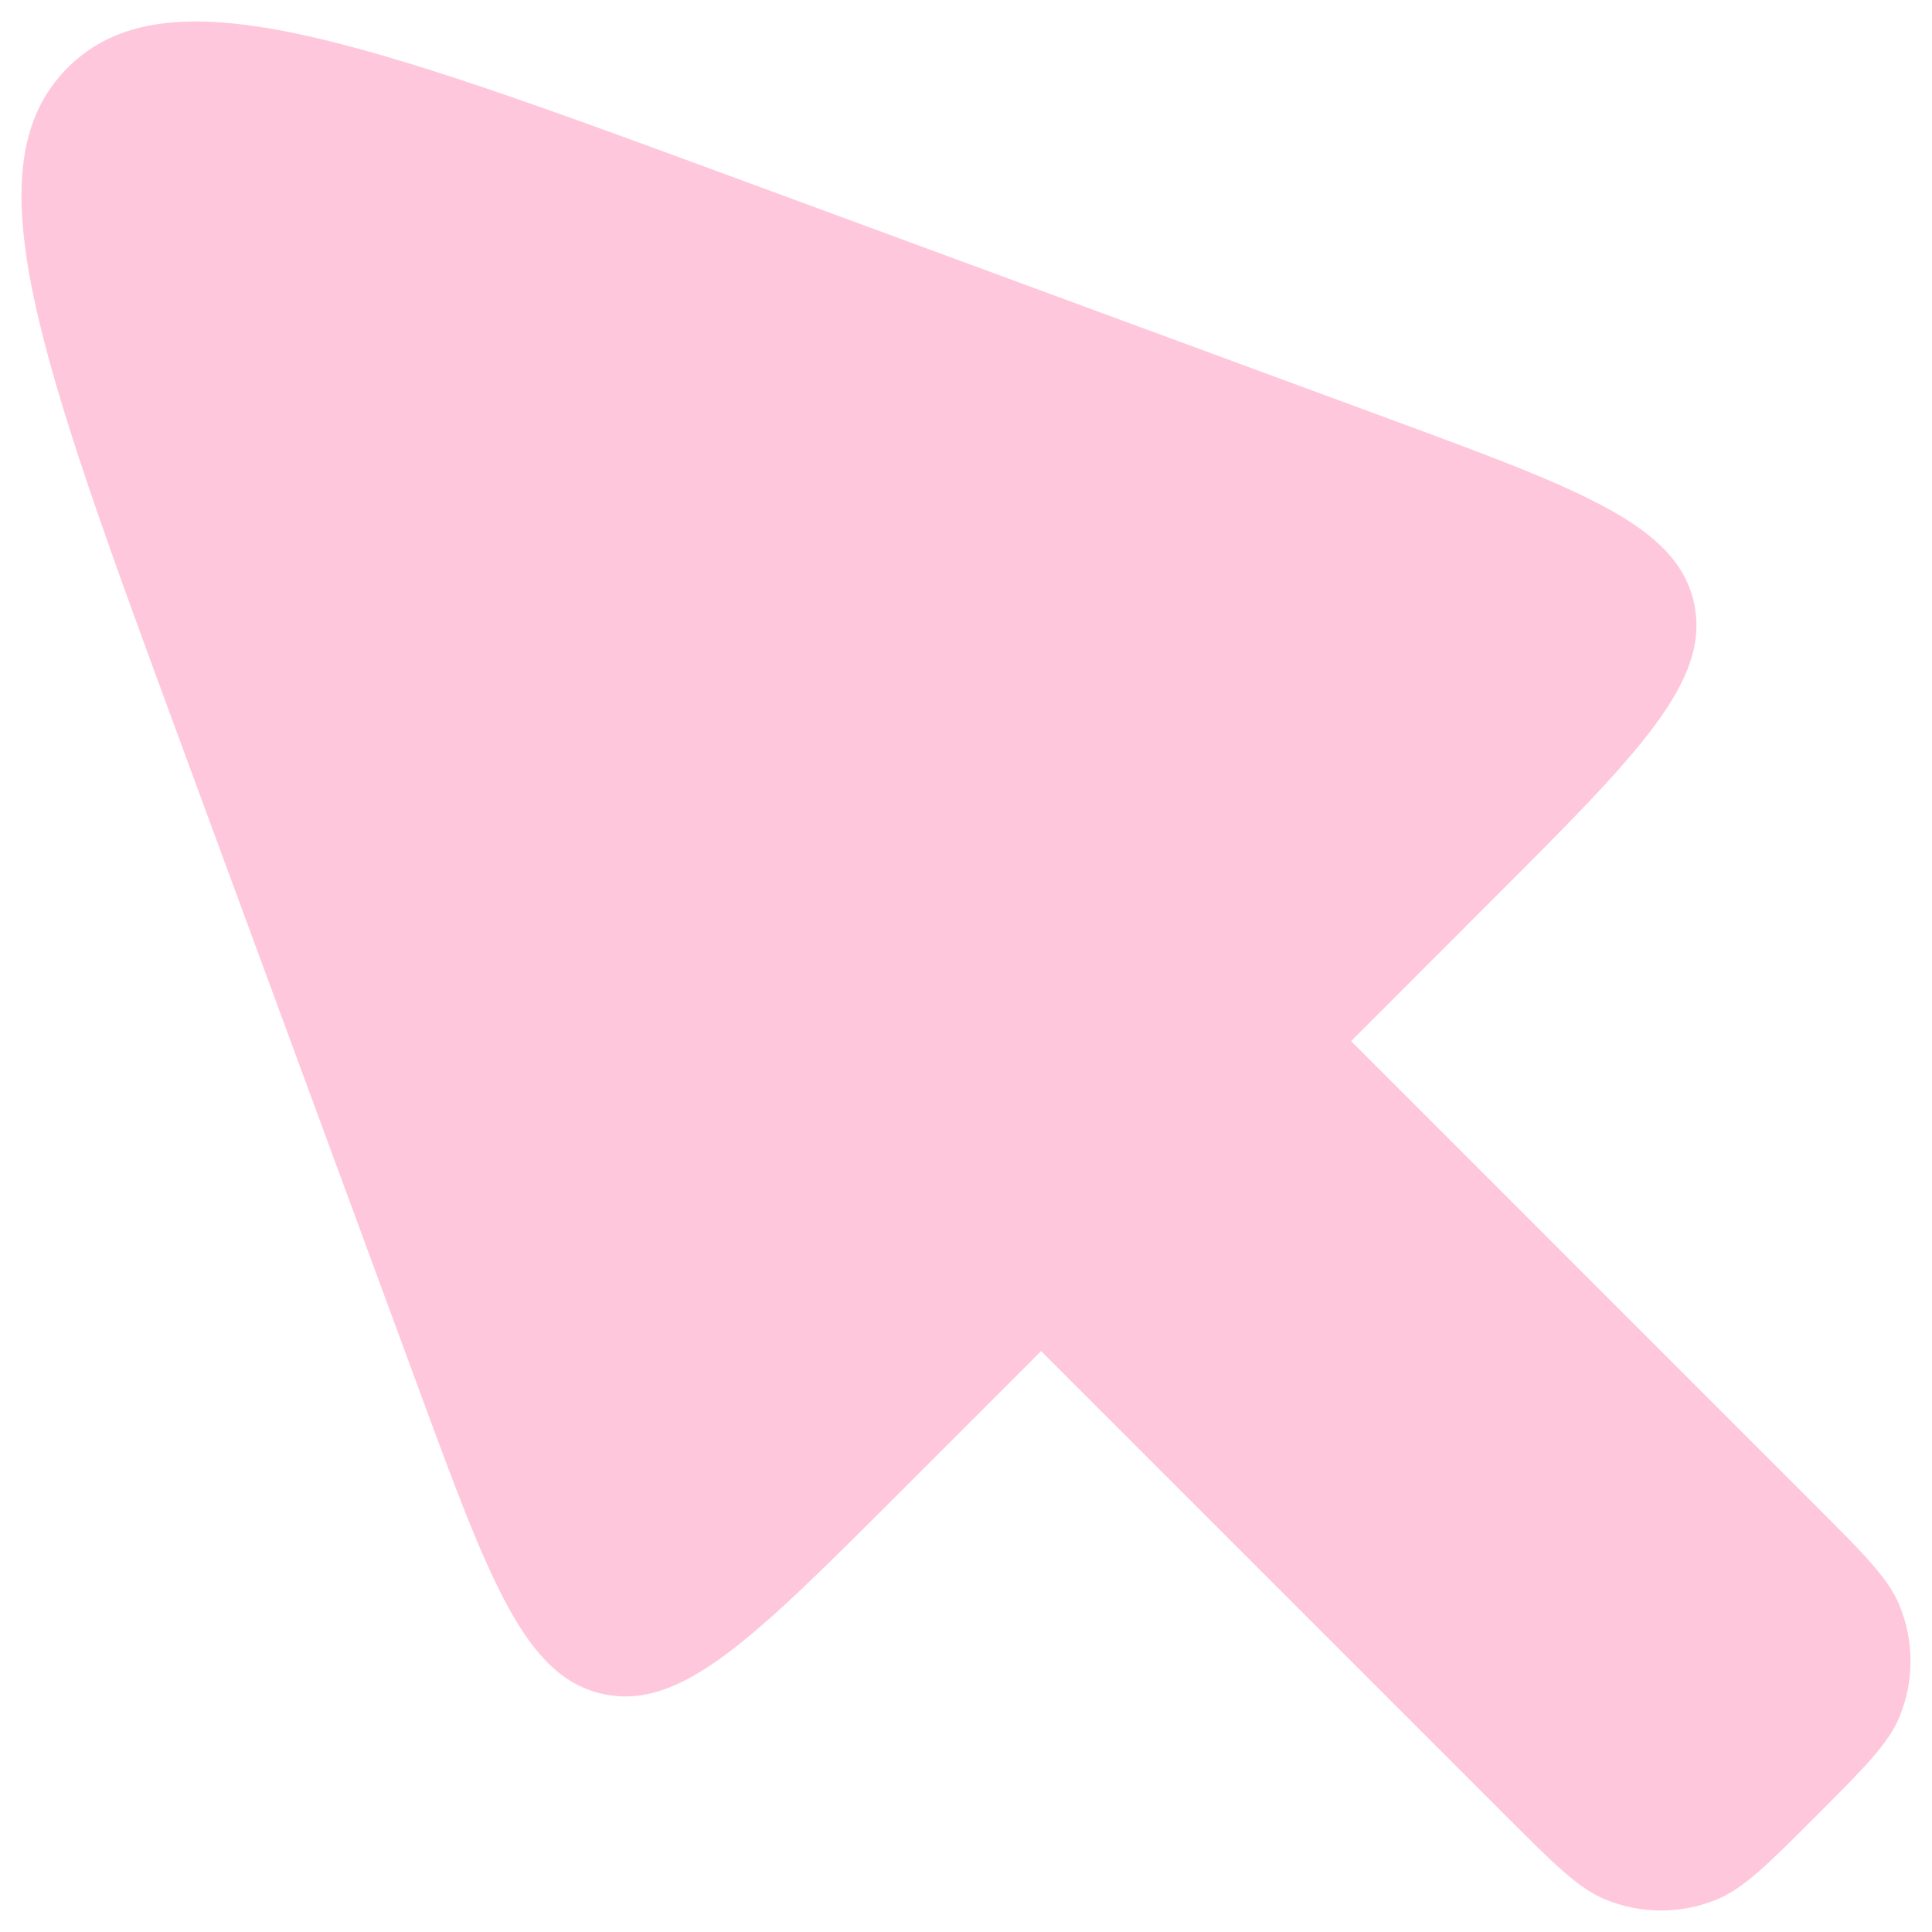 <svg width="30" height="30" viewBox="0 0 30 30" fill="none" xmlns="http://www.w3.org/2000/svg">
<path d="M23.386 28.2L16.166 20.98L13.961 23.185C11.704 25.442 10.575 26.57 9.362 26.304C8.149 26.038 7.597 24.54 6.494 21.544L2.813 11.554C0.612 5.579 -0.489 2.591 1.051 1.051C2.591 -0.489 5.579 0.612 11.554 2.813L21.544 6.494C24.54 7.598 26.037 8.149 26.304 9.362C26.57 10.575 25.442 11.704 23.184 13.961L20.98 16.166L28.2 23.387C28.947 24.134 29.321 24.508 29.494 24.925C29.724 25.481 29.724 26.106 29.494 26.662C29.321 27.078 28.947 27.452 28.2 28.2C27.452 28.948 27.078 29.321 26.661 29.494C26.105 29.724 25.481 29.724 24.925 29.494C24.508 29.321 24.134 28.948 23.386 28.2Z" fill="#FFC7DB"/>
</svg>
